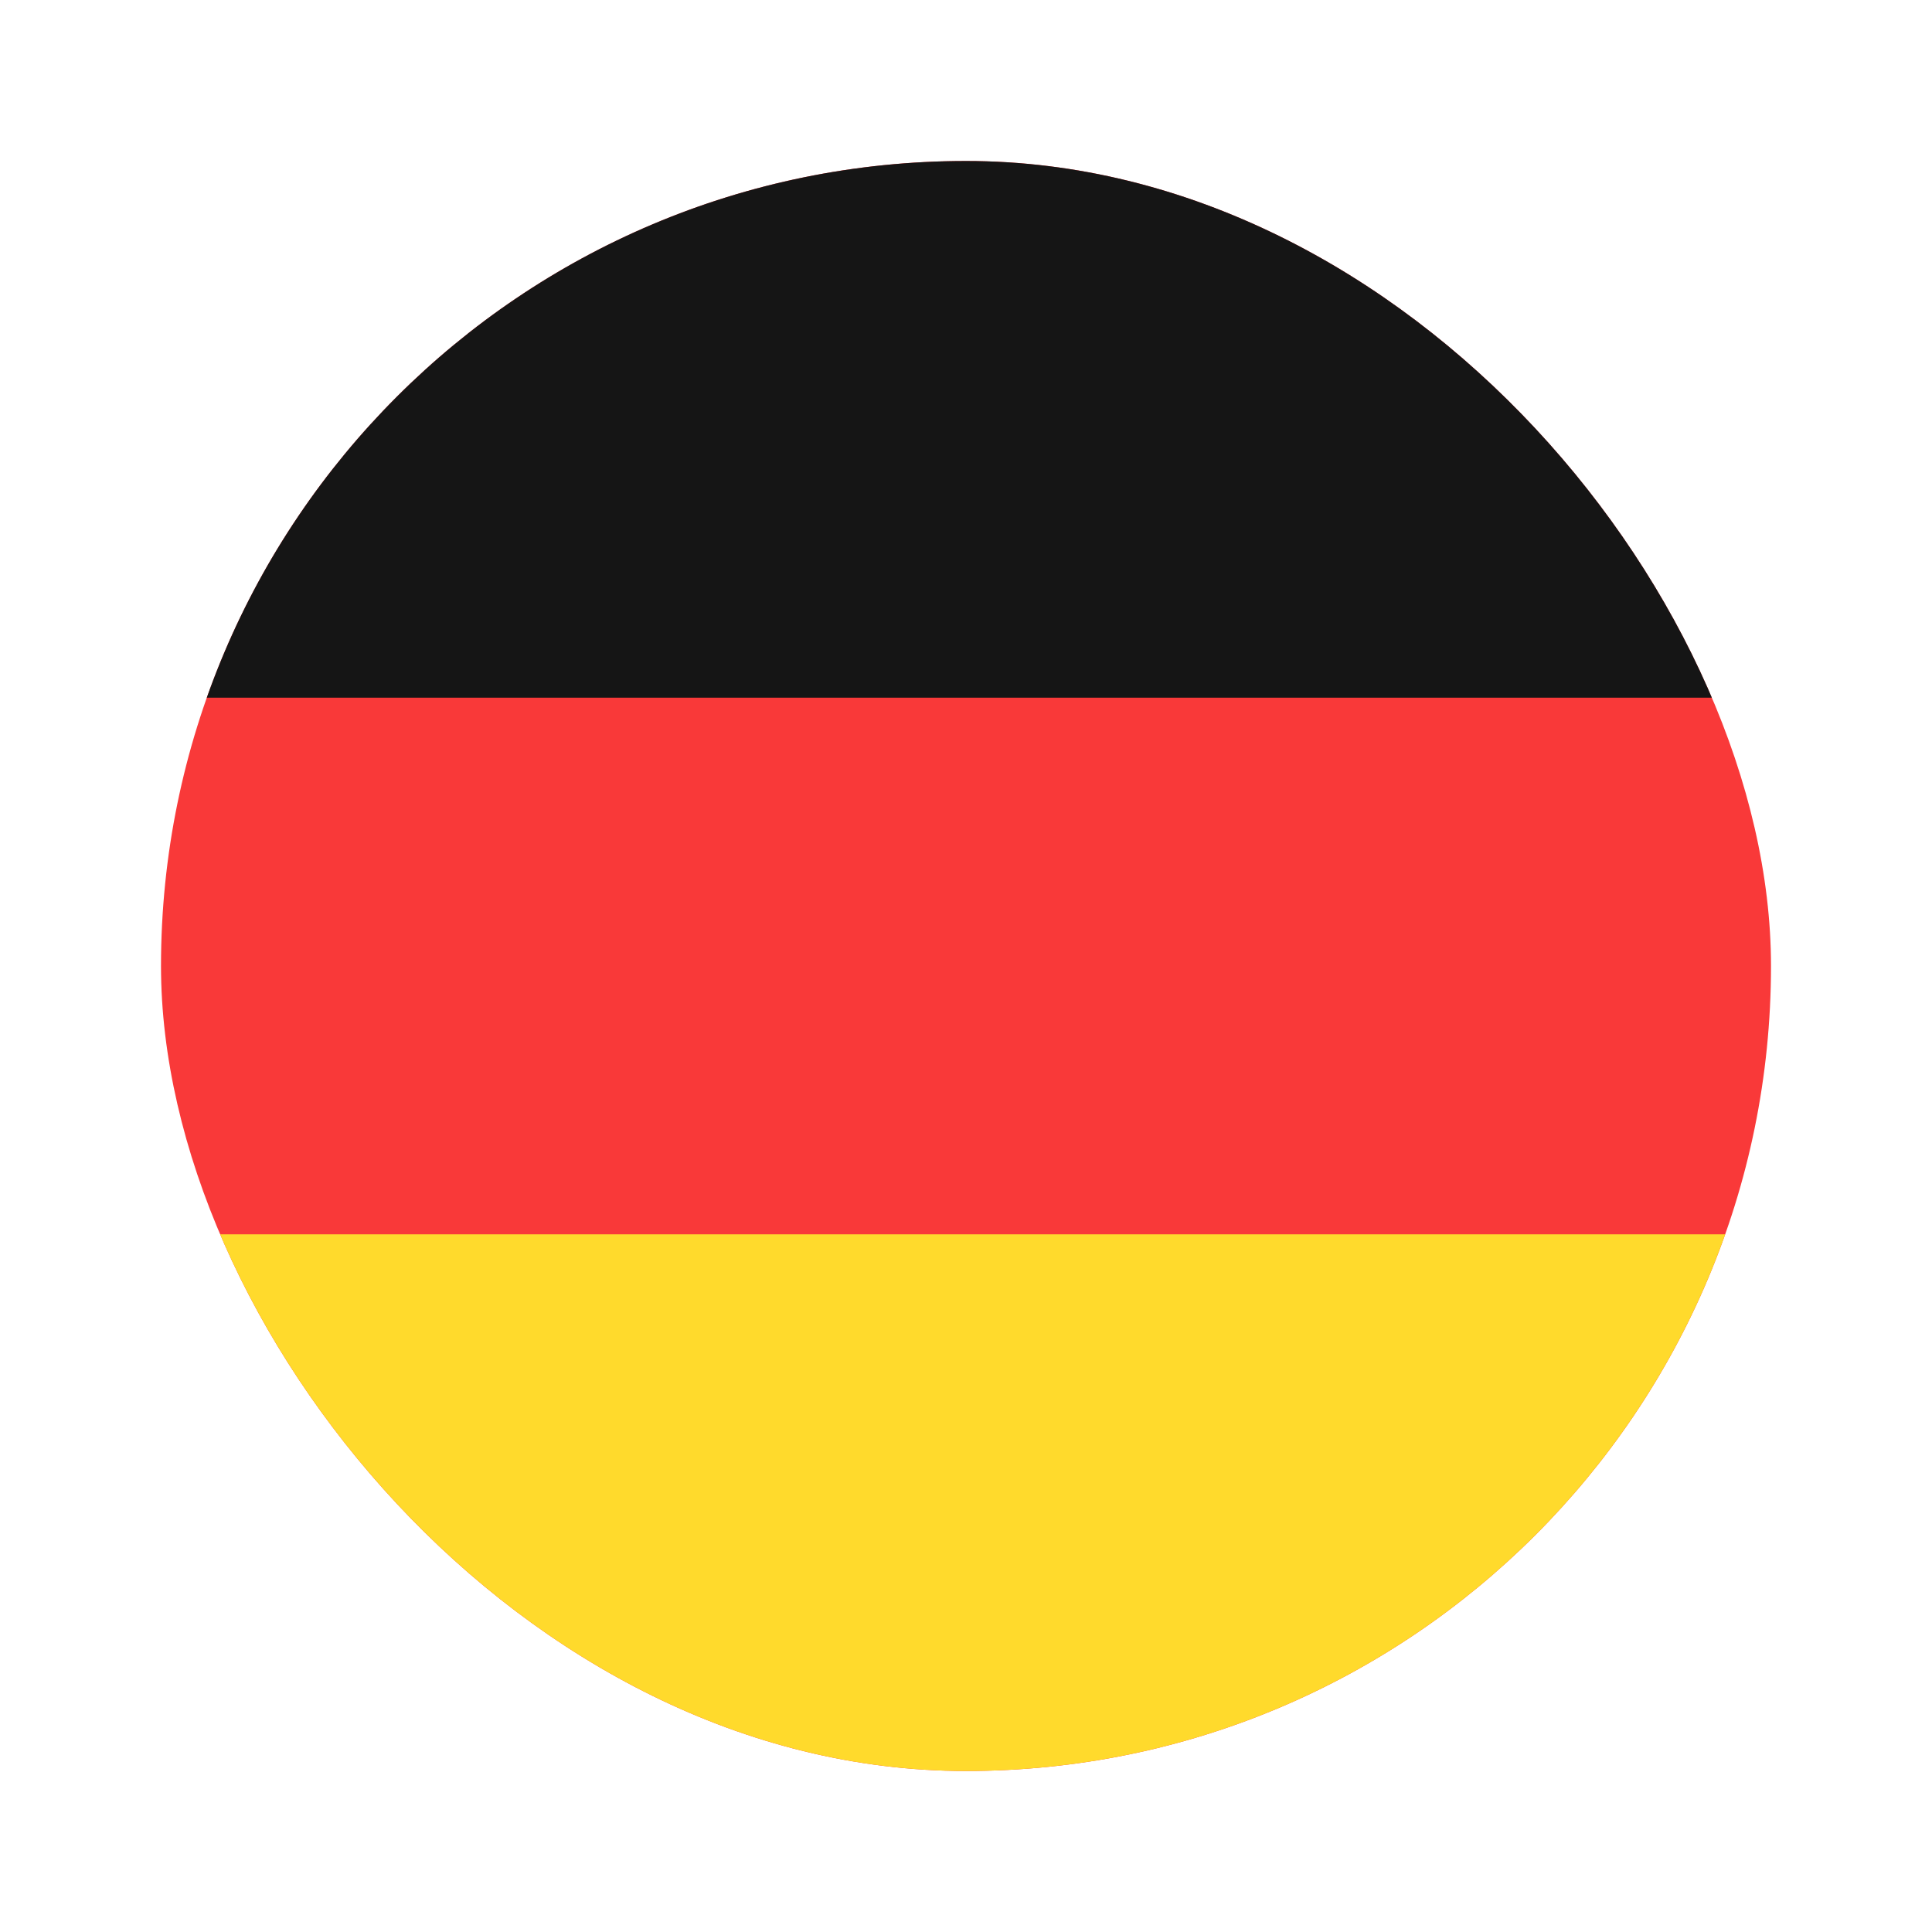 <svg xmlns="http://www.w3.org/2000/svg" fill="none" viewBox="0 0 24 24">
  <g clip-path="url(#a)">
    <rect width="20" height="20" x="2" y="2" fill="#F93939" rx="10"/>
    <path fill="#FFDA2C" fill-rule="evenodd" d="M-2 15.333h28V22H-2v-6.667Z" clip-rule="evenodd"/>
    <path fill="#151515" fill-rule="evenodd" d="M-2 2h28v6.667H-2V2Z" clip-rule="evenodd"/>
  </g>
  <defs>
    <clipPath id="a">
      <rect width="20" height="20" x="2" y="2" fill="#fff" rx="10"/>
    </clipPath>
  </defs>
</svg>

